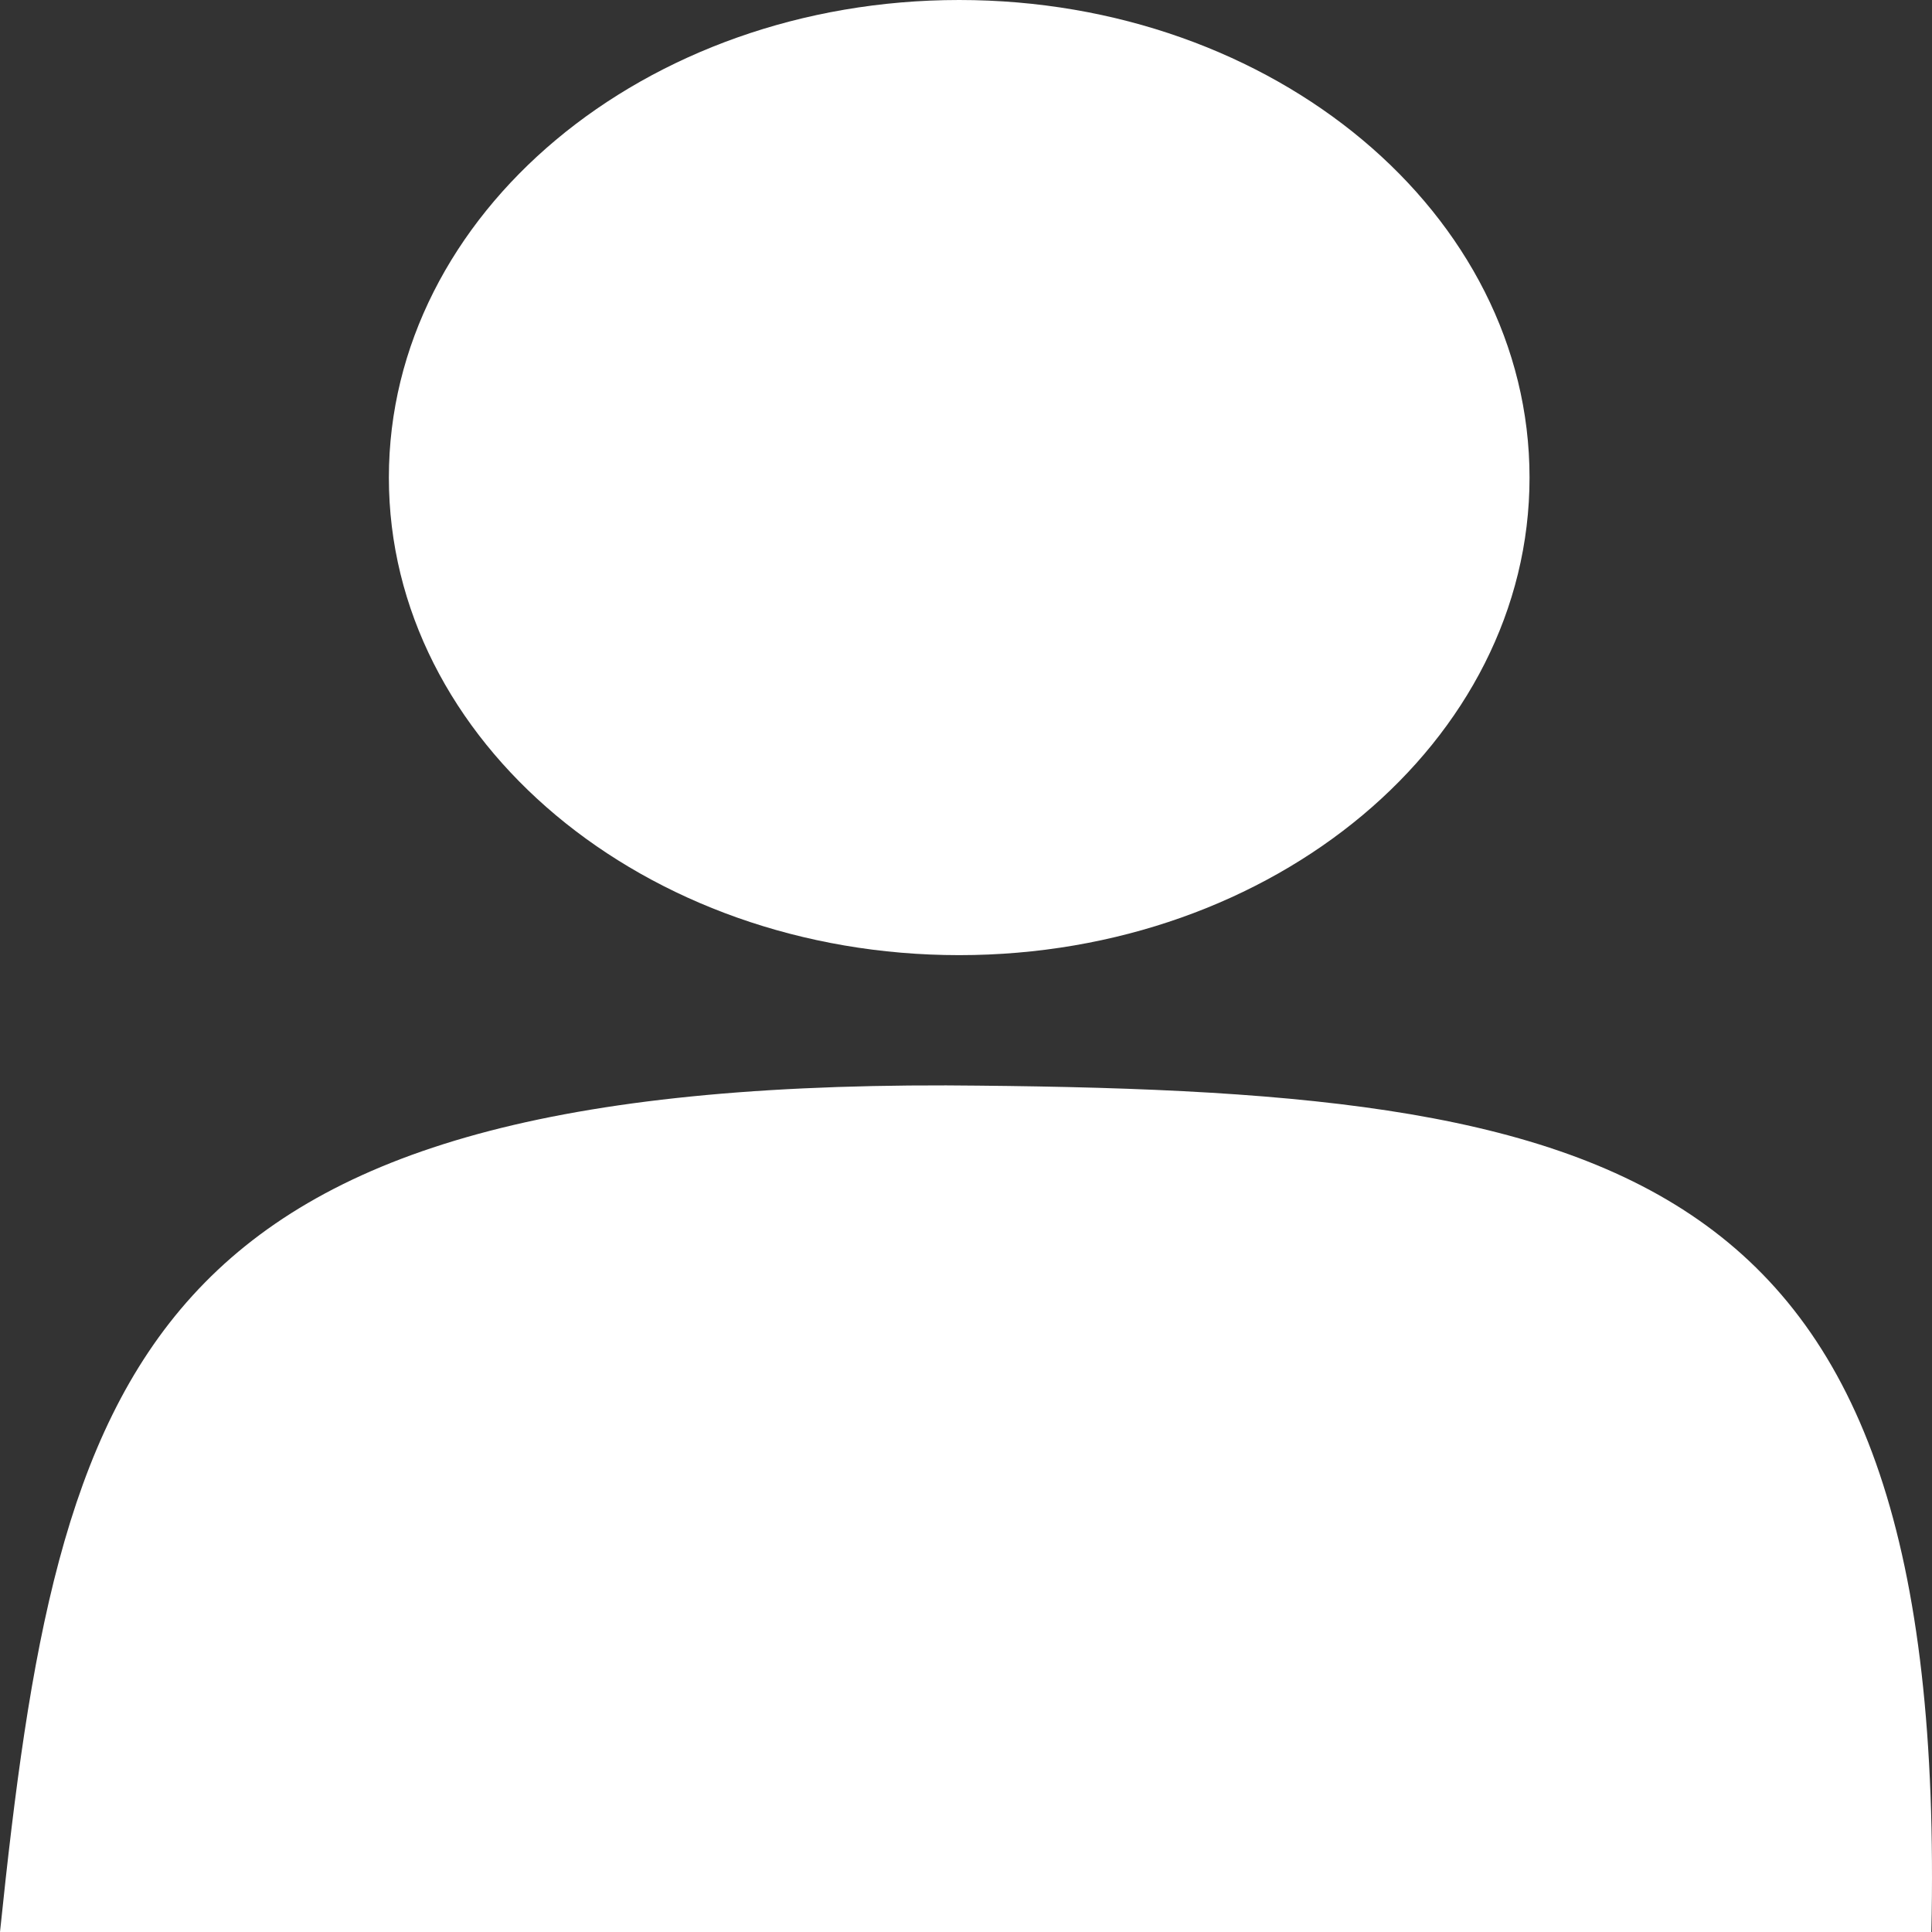 <svg width="168" height="168" viewBox="0 0 168 168" fill="none" xmlns="http://www.w3.org/2000/svg">
<rect x="0" y="0" width="168" height="168" fill="#333333" stroke="none"/>
<path d="M0 168H167.945C169.426 100.666 140.989 94.739 82.282 94.382C12.112 94.229 5.097 118.751 0 168Z" fill="white"/>
<path d="M83.409 83.056C110.799 83.056 133.003 64.463 133.003 41.528C133.003 18.593 110.799 0 83.409 0C56.019 0 33.815 18.593 33.815 41.528C33.815 64.463 56.019 83.056 83.409 83.056Z" fill="white"/>
</svg>
